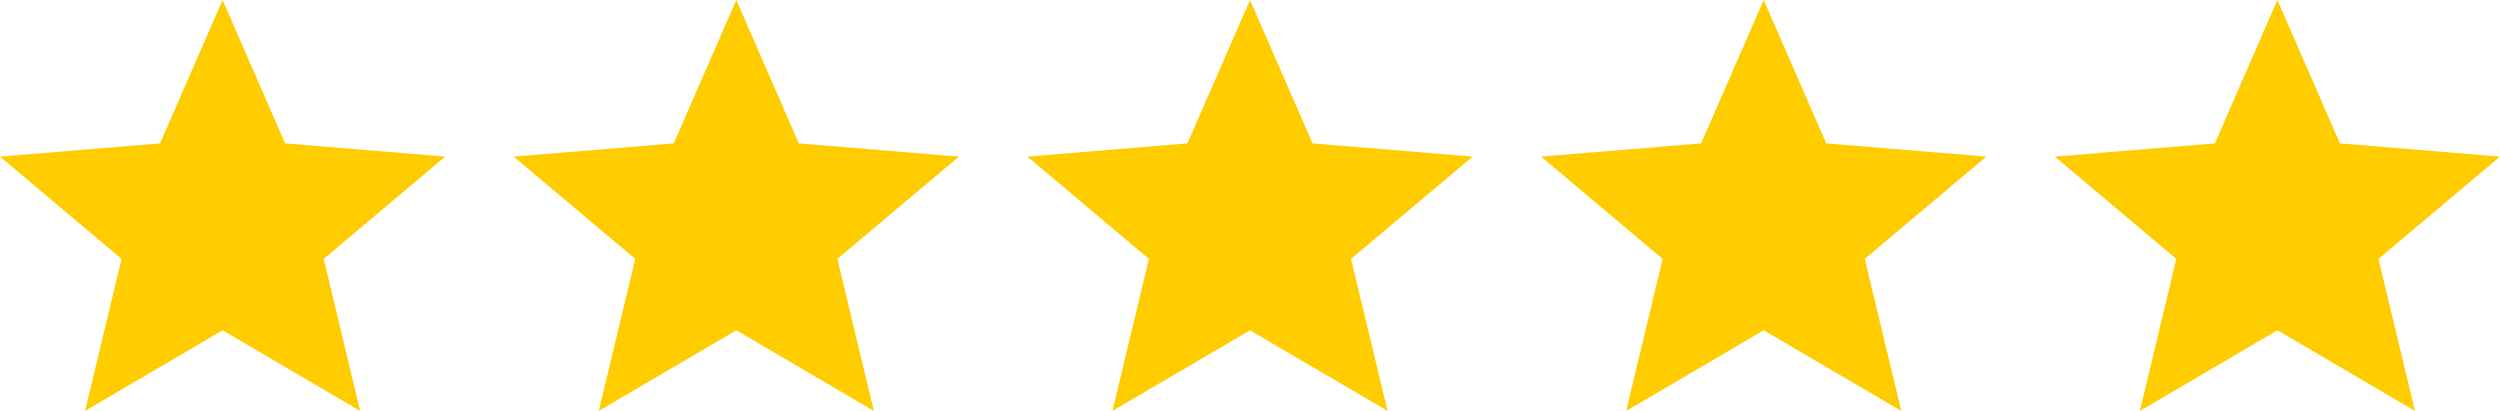 <svg width="73" height="12" viewBox="0 0 73 12" fill="none" xmlns="http://www.w3.org/2000/svg">
<g clip-path="url(#clip0_216_443)">
<path fill-rule="evenodd" clip-rule="evenodd" d="M6.5 9.644L10.517 12L9.451 7.56L13 4.573L8.326 4.187L6.5 0L4.673 4.187L0 4.573L3.549 7.56L2.483 12L6.5 9.644ZM21.5 9.644L25.517 12L24.451 7.56L28 4.573L23.326 4.187L21.5 0L19.674 4.187L15 4.573L18.549 7.56L17.483 12L21.5 9.644ZM36.5 9.644L40.517 12L39.451 7.56L43 4.573L38.327 4.187L36.5 0L34.673 4.187L30 4.573L33.549 7.56L32.483 12L36.5 9.644ZM51.5 9.644L55.517 12L54.451 7.56L58 4.573L53.327 4.187L51.5 0L49.673 4.187L45 4.573L48.549 7.56L47.483 12L51.5 9.644ZM66.5 9.644L70.517 12L69.451 7.56L73 4.573L68.326 4.187L66.5 0L64.674 4.187L60 4.573L63.549 7.56L62.483 12L66.5 9.644Z" fill="#FFCC00"/>
</g>
<defs>
<clipPath id="clip0_216_443">
<rect width="73" height="12" fill="white"/>
</clipPath>
</defs>
</svg>
